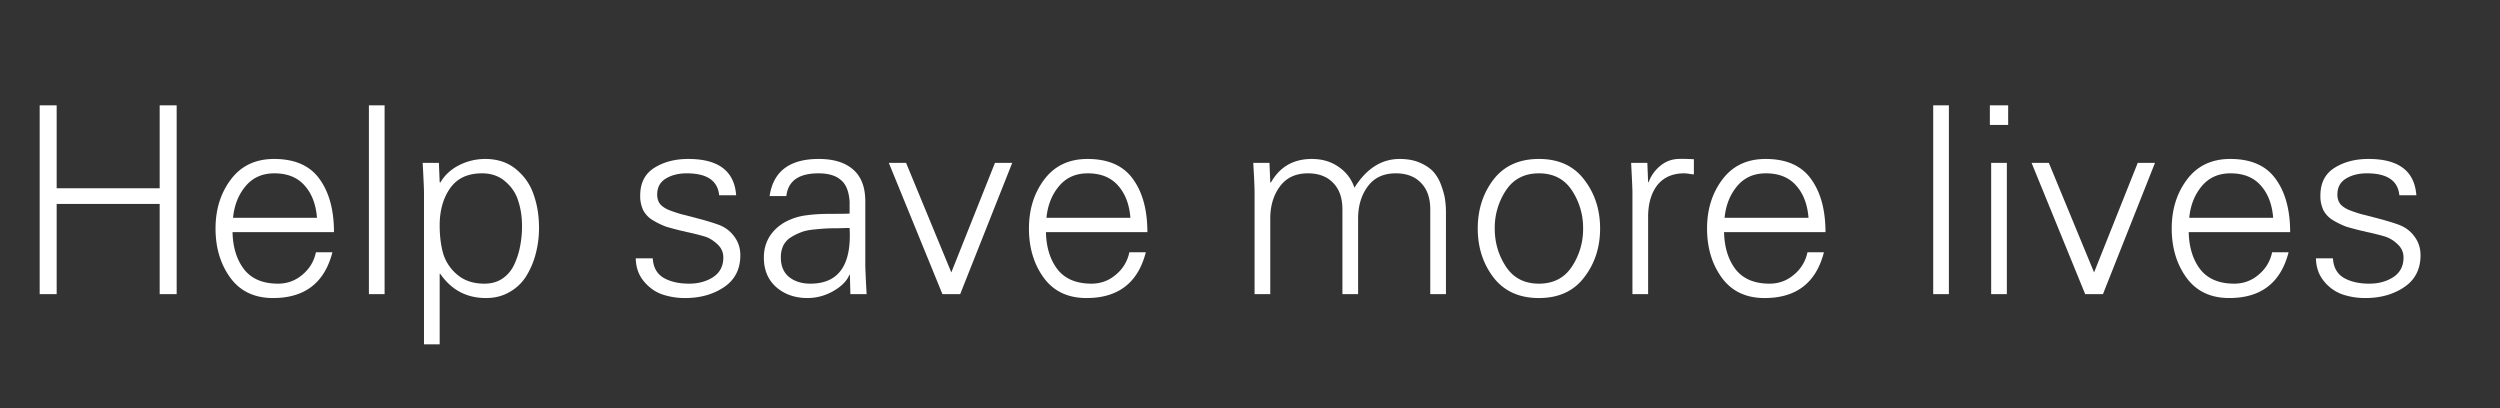 <svg width="153" height="25" viewBox="0 0 153 25" fill="none" xmlns="http://www.w3.org/2000/svg"><rect x="0" y="0" width="153" height="25" fill="#333333" stroke="none"/><path d="M3.468 18h-1.04V6.448h1.04v5.072h6.304V6.448h1.04V18h-1.04v-5.52H3.468V18zm16.97-3.792h-6.207c.021.928.256 1.685.704 2.272.458.587 1.152.88 2.08.88.565 0 1.061-.181 1.488-.544.437-.363.714-.821.832-1.376h1.008c-.48 1.867-1.691 2.8-3.632 2.8-1.131 0-2-.41-2.608-1.232-.608-.832-.912-1.84-.912-3.024 0-1.173.314-2.176.944-3.008.629-.832 1.509-1.248 2.64-1.248 1.269 0 2.197.41 2.784 1.232.586.81.88 1.893.88 3.248zm-6.175-.88h5.136c-.064-.821-.315-1.477-.752-1.968-.438-.501-1.056-.752-1.856-.752-.736 0-1.323.261-1.76.784-.438.523-.694 1.168-.768 1.936zm9.274-6.88V18h-.96V6.448h.96zm3.371 7.344c0 .661.075 1.248.224 1.76a2.7 2.7 0 00.88 1.28c.427.352.97.528 1.632.528.438 0 .81-.107 1.12-.32.32-.224.56-.517.72-.88a4.53 4.53 0 00.352-1.12c.075-.384.112-.784.112-1.2 0-.555-.075-1.061-.224-1.52-.139-.47-.4-.87-.784-1.2-.384-.341-.864-.512-1.44-.512-.875 0-1.525.304-1.952.912-.426.608-.64 1.365-.64 2.272zm0 2.96v4.32h-.96v-9.296c0-.203-.026-.805-.08-1.808h.992l.048 1.184.032.032c.267-.459.65-.816 1.152-1.072a3.535 3.535 0 011.6-.384c.758 0 1.392.213 1.904.64.512.427.87.95 1.072 1.568.214.608.32 1.28.32 2.016 0 .533-.064 1.045-.192 1.536-.117.48-.304.933-.56 1.36a2.812 2.812 0 01-1.024 1.008c-.427.256-.917.384-1.472.384-1.184 0-2.117-.496-2.8-1.488h-.032zm12.272-4.784c0-.768.288-1.333.864-1.696.576-.363 1.27-.544 2.08-.544 1.845 0 2.821.741 2.928 2.224h-1.04c-.086-.896-.747-1.344-1.984-1.344-.502 0-.928.107-1.28.32-.352.213-.528.539-.528.976 0 .224.053.41.16.56.117.15.298.277.544.384.245.096.496.181.752.256.267.064.618.155 1.056.272.448.117.853.24 1.216.368.416.15.746.395.992.736.245.33.368.71.368 1.136 0 .853-.33 1.504-.992 1.952-.662.448-1.456.672-2.384.672a4.33 4.33 0 01-1.408-.224c-.427-.15-.8-.416-1.12-.8-.32-.384-.486-.853-.496-1.408h1.04c.032.555.256.955.672 1.2.416.235.933.352 1.552.352.565 0 1.056-.133 1.472-.4.416-.277.624-.677.624-1.2 0-.33-.128-.608-.384-.832-.245-.224-.49-.373-.736-.448a14.58 14.58 0 00-1.152-.288 2.991 2.991 0 00-.272-.064 18.136 18.136 0 01-.96-.256 4.928 4.928 0 01-.768-.368 1.594 1.594 0 01-.624-.624 2.018 2.018 0 01-.192-.912zm8.608 3.792c0 .523.17.923.512 1.2.341.267.773.4 1.296.4 1.728 0 2.528-1.136 2.4-3.408-.096 0-.315.005-.656.016-.33 0-.592.005-.784.016-.192.01-.448.032-.768.064s-.581.09-.784.176a3.235 3.235 0 00-.608.304 1.263 1.263 0 00-.464.512 1.668 1.668 0 00-.144.72zm4.208-2.688v-.736c-.043-.63-.224-1.072-.544-1.328-.31-.267-.763-.4-1.36-.4-1.206 0-1.861.464-1.968 1.392H47.1c.224-1.515 1.227-2.272 3.008-2.272.917 0 1.621.219 2.112.656.501.437.747 1.104.736 2v3.808c0 .203.026.805.08 1.808h-.992l-.032-1.184h-.032l-.048.112c-.181.352-.518.661-1.008.928-.48.256-.981.384-1.504.384-.768 0-1.408-.224-1.92-.672-.502-.448-.752-1.05-.752-1.808 0-.533.144-1.003.432-1.408.298-.405.693-.71 1.184-.912.32-.139.672-.23 1.056-.272.384-.053.864-.08 1.44-.08.587 0 .965-.005 1.136-.016zm2.4-3.104h1.056l2.768 6.704 2.672-6.704h1.056L58.764 18h-1.088l-3.28-8.032zm15.824 4.24h-6.208c.021.928.256 1.685.704 2.272.459.587 1.152.88 2.08.88.565 0 1.061-.181 1.488-.544a2.38 2.38 0 00.832-1.376h1.008c-.48 1.867-1.69 2.8-3.632 2.8-1.13 0-2-.41-2.608-1.232-.608-.832-.912-1.84-.912-3.024 0-1.173.314-2.176.944-3.008.63-.832 1.51-1.248 2.64-1.248 1.27 0 2.197.41 2.784 1.232.587.81.88 1.893.88 3.248zm-6.176-.88h5.136c-.064-.821-.315-1.477-.752-1.968-.438-.501-1.056-.752-1.856-.752-.736 0-1.323.261-1.76.784-.438.523-.694 1.168-.768 1.936zm13.648-3.36l.048 1.184.032.032c.544-.97 1.381-1.456 2.512-1.456.629 0 1.173.16 1.632.48.469.32.794.747.976 1.28.736-1.173 1.658-1.76 2.768-1.76.501 0 .933.085 1.296.256.373.17.65.373.832.608.192.235.341.517.448.848.117.33.186.608.208.832.032.224.048.459.048.704V18h-.96v-5.184c0-.693-.187-1.232-.56-1.616-.374-.395-.891-.592-1.552-.592-.747 0-1.318.267-1.712.8-.395.533-.592 1.19-.592 1.968V18h-.96v-5.184c0-.693-.187-1.232-.56-1.616-.374-.395-.891-.592-1.552-.592-.747 0-1.318.267-1.712.8-.395.533-.592 1.19-.592 1.968V18h-.96v-6.224c0-.299-.027-.901-.08-1.808h.992zm18.506 6.352a4.14 4.14 0 00.688-2.336 4.14 4.14 0 00-.688-2.336c-.458-.693-1.13-1.04-2.016-1.04-.885 0-1.557.347-2.016 1.04a4.14 4.14 0 00-.688 2.336c0 .864.23 1.643.688 2.336.459.693 1.131 1.04 2.016 1.04.886 0 1.558-.347 2.016-1.04zm-4.8-5.328c.651-.843 1.579-1.264 2.784-1.264 1.206 0 2.128.421 2.768 1.264.651.843.976 1.84.976 2.992s-.325 2.15-.976 2.992c-.64.843-1.562 1.264-2.768 1.264-1.205 0-2.133-.421-2.784-1.264-.64-.843-.96-1.84-.96-2.992s.32-2.15.96-2.992zm9.467 2.176V18h-.96v-6.224c0-.203-.027-.805-.08-1.808h.992l.048 1.184h.032a2.28 2.28 0 01.72-1.008 1.775 1.775 0 011.088-.416c.213-.01.533-.005.96.016v.928c-.043 0-.133-.01-.272-.032a2.273 2.273 0 00-.32-.032c-.693 0-1.232.23-1.616.688-.373.459-.571 1.083-.592 1.872zm10.855 1.04h-6.208c.021.928.256 1.685.704 2.272.459.587 1.152.88 2.08.88.565 0 1.061-.181 1.488-.544a2.38 2.38 0 00.832-1.376h1.008c-.48 1.867-1.691 2.8-3.632 2.8-1.131 0-2-.41-2.608-1.232-.608-.832-.912-1.84-.912-3.024 0-1.173.315-2.176.944-3.008.629-.832 1.509-1.248 2.64-1.248 1.269 0 2.197.41 2.784 1.232.587.81.88 1.893.88 3.248zm-6.176-.88h5.136c-.064-.821-.315-1.477-.752-1.968-.437-.501-1.056-.752-1.856-.752-.736 0-1.323.261-1.76.784-.437.523-.693 1.168-.768 1.936zm13.728-6.88V18h-.96V6.448h.96zm2.587 3.52h.96V18h-.96V9.968zm1.04-3.52v1.2h-1.12v-1.2h1.12zm1.434 3.52h1.056l2.768 6.704 2.672-6.704h1.056L128.701 18h-1.088l-3.28-8.032zm15.824 4.24h-6.208c.022.928.256 1.685.704 2.272.459.587 1.152.88 2.08.88.566 0 1.062-.181 1.488-.544.438-.363.715-.821.832-1.376h1.008c-.48 1.867-1.69 2.8-3.632 2.8-1.13 0-2-.41-2.608-1.232-.608-.832-.912-1.84-.912-3.024 0-1.173.315-2.176.944-3.008.63-.832 1.51-1.248 2.64-1.248 1.27 0 2.198.41 2.784 1.232.587.81.88 1.893.88 3.248zm-6.176-.88h5.136c-.064-.821-.314-1.477-.752-1.968-.437-.501-1.056-.752-1.856-.752-.736 0-1.322.261-1.76.784-.437.523-.693 1.168-.768 1.936zm8.027-1.36c0-.768.288-1.333.864-1.696.576-.363 1.269-.544 2.08-.544 1.845 0 2.821.741 2.928 2.224h-1.04c-.085-.896-.747-1.344-1.984-1.344-.501 0-.928.107-1.28.32-.352.213-.528.539-.528.976 0 .224.053.41.16.56.117.15.299.277.544.384.245.096.496.181.752.256.267.064.619.155 1.056.272.448.117.853.24 1.216.368.416.15.747.395.992.736.245.33.368.71.368 1.136 0 .853-.331 1.504-.992 1.952-.661.448-1.456.672-2.384.672a4.33 4.33 0 01-1.408-.224 2.54 2.54 0 01-1.12-.8c-.32-.384-.485-.853-.496-1.408h1.04c.032.555.256.955.672 1.2.416.235.933.352 1.552.352.565 0 1.056-.133 1.472-.4.416-.277.624-.677.624-1.2 0-.33-.128-.608-.384-.832a1.956 1.956 0 00-.736-.448 14.65 14.65 0 00-1.152-.288 2.96 2.96 0 00-.272-.064 17.98 17.98 0 01-.96-.256 4.902 4.902 0 01-.768-.368 1.599 1.599 0 01-.624-.624 2.018 2.018 0 01-.192-.912z" fill="#fff"/></svg>
